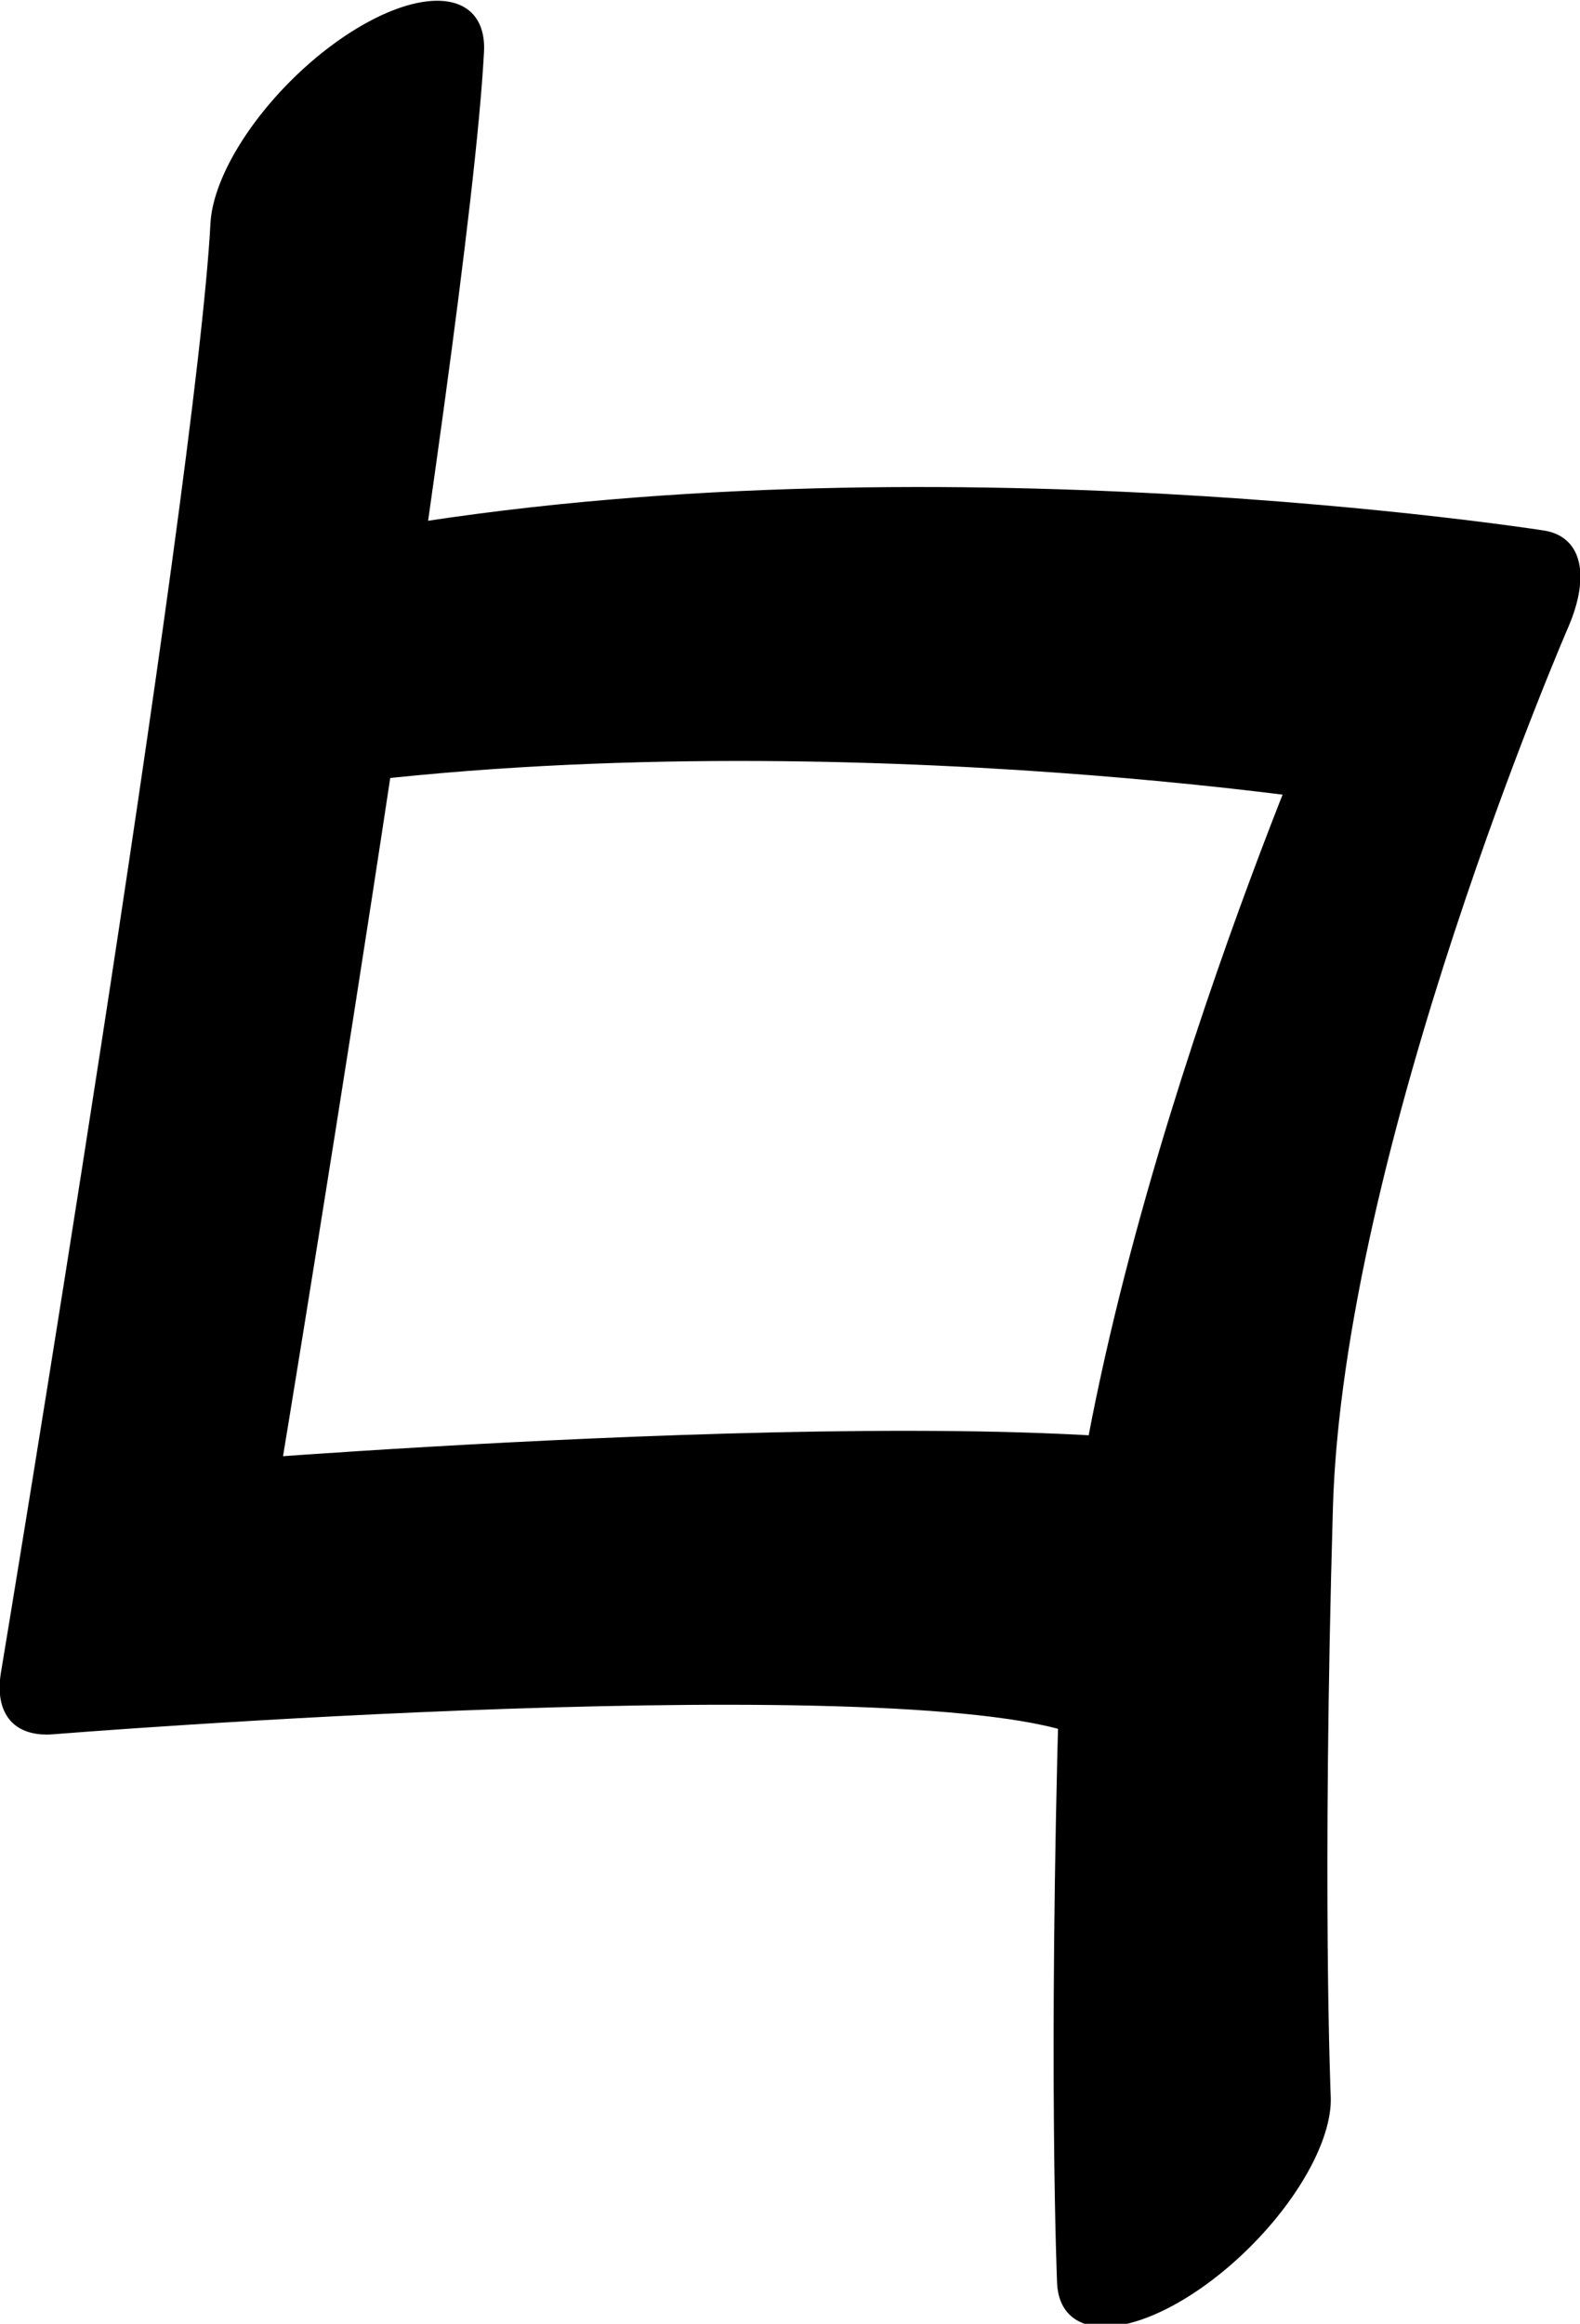 <?xml version="1.0" encoding="UTF-8" standalone="no"?>
<!-- Created with Inkscape (http://www.inkscape.org/) -->

<svg
   width="399.277"
   height="586.889"
   viewBox="0 0 399.277 586.889"
   version="1.1"
   id="svg5"
   sodipodi:docname="drawings.svg"
   inkscape:version="1.2.2 (732a01da63, 2022-12-09, custom)"
   xml:space="preserve"
   xmlns:inkscape="http://www.inkscape.org/namespaces/inkscape"
   xmlns:sodipodi="http://sodipodi.sourceforge.net/DTD/sodipodi-0.dtd"
   xmlns="http://www.w3.org/2000/svg"
   xmlns:svg="http://www.w3.org/2000/svg"><sodipodi:namedview
     id="namedview7"
     pagecolor="#ffffff"
     bordercolor="#000000"
     borderopacity="0.25"
     inkscape:showpageshadow="2"
     inkscape:pageopacity="0.0"
     inkscape:pagecheckerboard="0"
     inkscape:deskcolor="#d1d1d1"
     inkscape:document-units="px"
     showgrid="false"
     inkscape:zoom="0.8409652"
     inkscape:cx="384.08248"
     inkscape:cy="1155.2202"
     inkscape:window-width="3072"
     inkscape:window-height="1849"
     inkscape:window-x="0"
     inkscape:window-y="34"
     inkscape:window-maximized="1"
     inkscape:current-layer="layer28"
     showguides="true"
     inkscape:lockguides="false"><sodipodi:guide
       position="560.918,36.242"
       orientation="0,1"
       inkscape:label="baseline"
       id="guide136"
       inkscape:locked="false" /><sodipodi:guide
       position="-341.072,1083.568"
       orientation="0,1"
       inkscape:label="ascender"
       id="guide138"
       inkscape:locked="false" /><sodipodi:guide
       position="-341.072,836.181"
       orientation="0,1"
       inkscape:label="caps"
       id="guide140"
       inkscape:locked="false" /><sodipodi:guide
       position="-343.986,445.498"
       orientation="0,1"
       inkscape:label="xheight"
       id="guide142"
       inkscape:locked="false" /><sodipodi:guide
       position="-345.661,-789.446"
       orientation="0,1"
       inkscape:label="descender"
       id="guide144"
       inkscape:locked="false" /><sodipodi:guide
       position="-60.442,-855.766"
       orientation="-1,0"
       id="guide2100"
       inkscape:locked="false"
       inkscape:label="left"
       inkscape:color="rgb(0,134,229)" /><sodipodi:guide
       position="461.577,552.242"
       orientation="0,1"
       id="guide7691"
       inkscape:locked="false"
       inkscape:label="numeral height"
       inkscape:color="rgb(0,134,229)" /><sodipodi:guide
       position="531.672,1189.503"
       orientation="1,0"
       id="guide679"
       inkscape:locked="false" /><sodipodi:guide
       position="218.129,-84.702"
       orientation="1,0"
       id="guide1356"
       inkscape:locked="false" /><sodipodi:guide
       position="241.878,613.262"
       orientation="-1,0"
       id="guide1358"
       inkscape:locked="false"
       inkscape:label="number width"
       inkscape:color="rgb(0,134,229)" /><sodipodi:guide
       position="-153.193,231.08"
       orientation="0,-1"
       id="guide1360"
       inkscape:locked="false" /><sodipodi:guide
       position="1159.521,419.999"
       orientation="0,-1"
       id="guide1362"
       inkscape:locked="false" /><sodipodi:guide
       position="-140.025,117.702"
       orientation="0,-1"
       id="guide1364"
       inkscape:locked="false" /><sodipodi:guide
       position="41.822,-55.495"
       orientation="1,0"
       id="guide1366"
       inkscape:locked="false" /><sodipodi:guide
       position="461.577,-66.197"
       orientation="1,0"
       id="guide1382"
       inkscape:locked="false" /><sodipodi:guide
       position="622.107,74.118"
       orientation="0,-1"
       id="guide1386"
       inkscape:locked="false" /><sodipodi:guide
       position="-203.135,182.327"
       orientation="0,-1"
       id="guide2852"
       inkscape:locked="false" /><sodipodi:guide
       position="127.855,-24.206"
       orientation="1,0"
       id="guide2856"
       inkscape:locked="false" /><sodipodi:guide
       position="168.175,-31.452"
       orientation="1,0"
       id="guide1674"
       inkscape:locked="false" /><sodipodi:guide
       position="305.684,103.844"
       orientation="1,0"
       id="guide3128"
       inkscape:locked="false" /><sodipodi:guide
       position="386.663,145.465"
       orientation="1,0"
       id="guide985"
       inkscape:locked="false" /><sodipodi:guide
       position="-60.442,294.103"
       orientation="0,-1"
       id="guide1990"
       inkscape:locked="false" /><sodipodi:guide
       position="279.548,-240.411"
       orientation="1,0"
       id="guide2707"
       inkscape:locked="false" /><sodipodi:guide
       position="334.343,-242.185"
       orientation="1,0"
       id="guide2709"
       inkscape:locked="false" /><sodipodi:guide
       position="-179.353,629.432"
       orientation="0,1"
       id="guide2853"
       inkscape:locked="false"
       inkscape:label="tittle"
       inkscape:color="rgb(0,134,229)" /><sodipodi:guide
       position="798.095,873.419"
       orientation="1,0"
       id="guide1774"
       inkscape:locked="false" /></sodipodi:namedview><defs
     id="defs2" /><g
     inkscape:groupmode="layer"
     id="layer29"
     inkscape:label="GlyphLayer-natural"
     transform="translate(-341.072,-602.614)"><g
       id="g9199"
       transform="matrix(0.342,0.342,-0.752,0.752,1025.789,35.637)"><path
         style="fill:none;stroke:#000000;stroke-width:83.746;stroke-linecap:round;stroke-linejoin:round"
         d="M 6.996,797.027 C 105.256,846.7 468.18,1077.57 468.18,1077.57 c 0,0 295.942,-158.101 390.835,-176.173"
         id="path9193" /><path
         style="fill:none;stroke:#000000;stroke-width:83.746;stroke-linecap:round;stroke-linejoin:round"
         d="M 183.362,894.083 C 347.539,787.803 607.35,701.655 607.35,701.655 c 0,0 113.541,131.071 251.619,197.592 138.078,66.521 218.513,100.1 218.513,100.1"
         id="path9195" /></g></g></svg>
